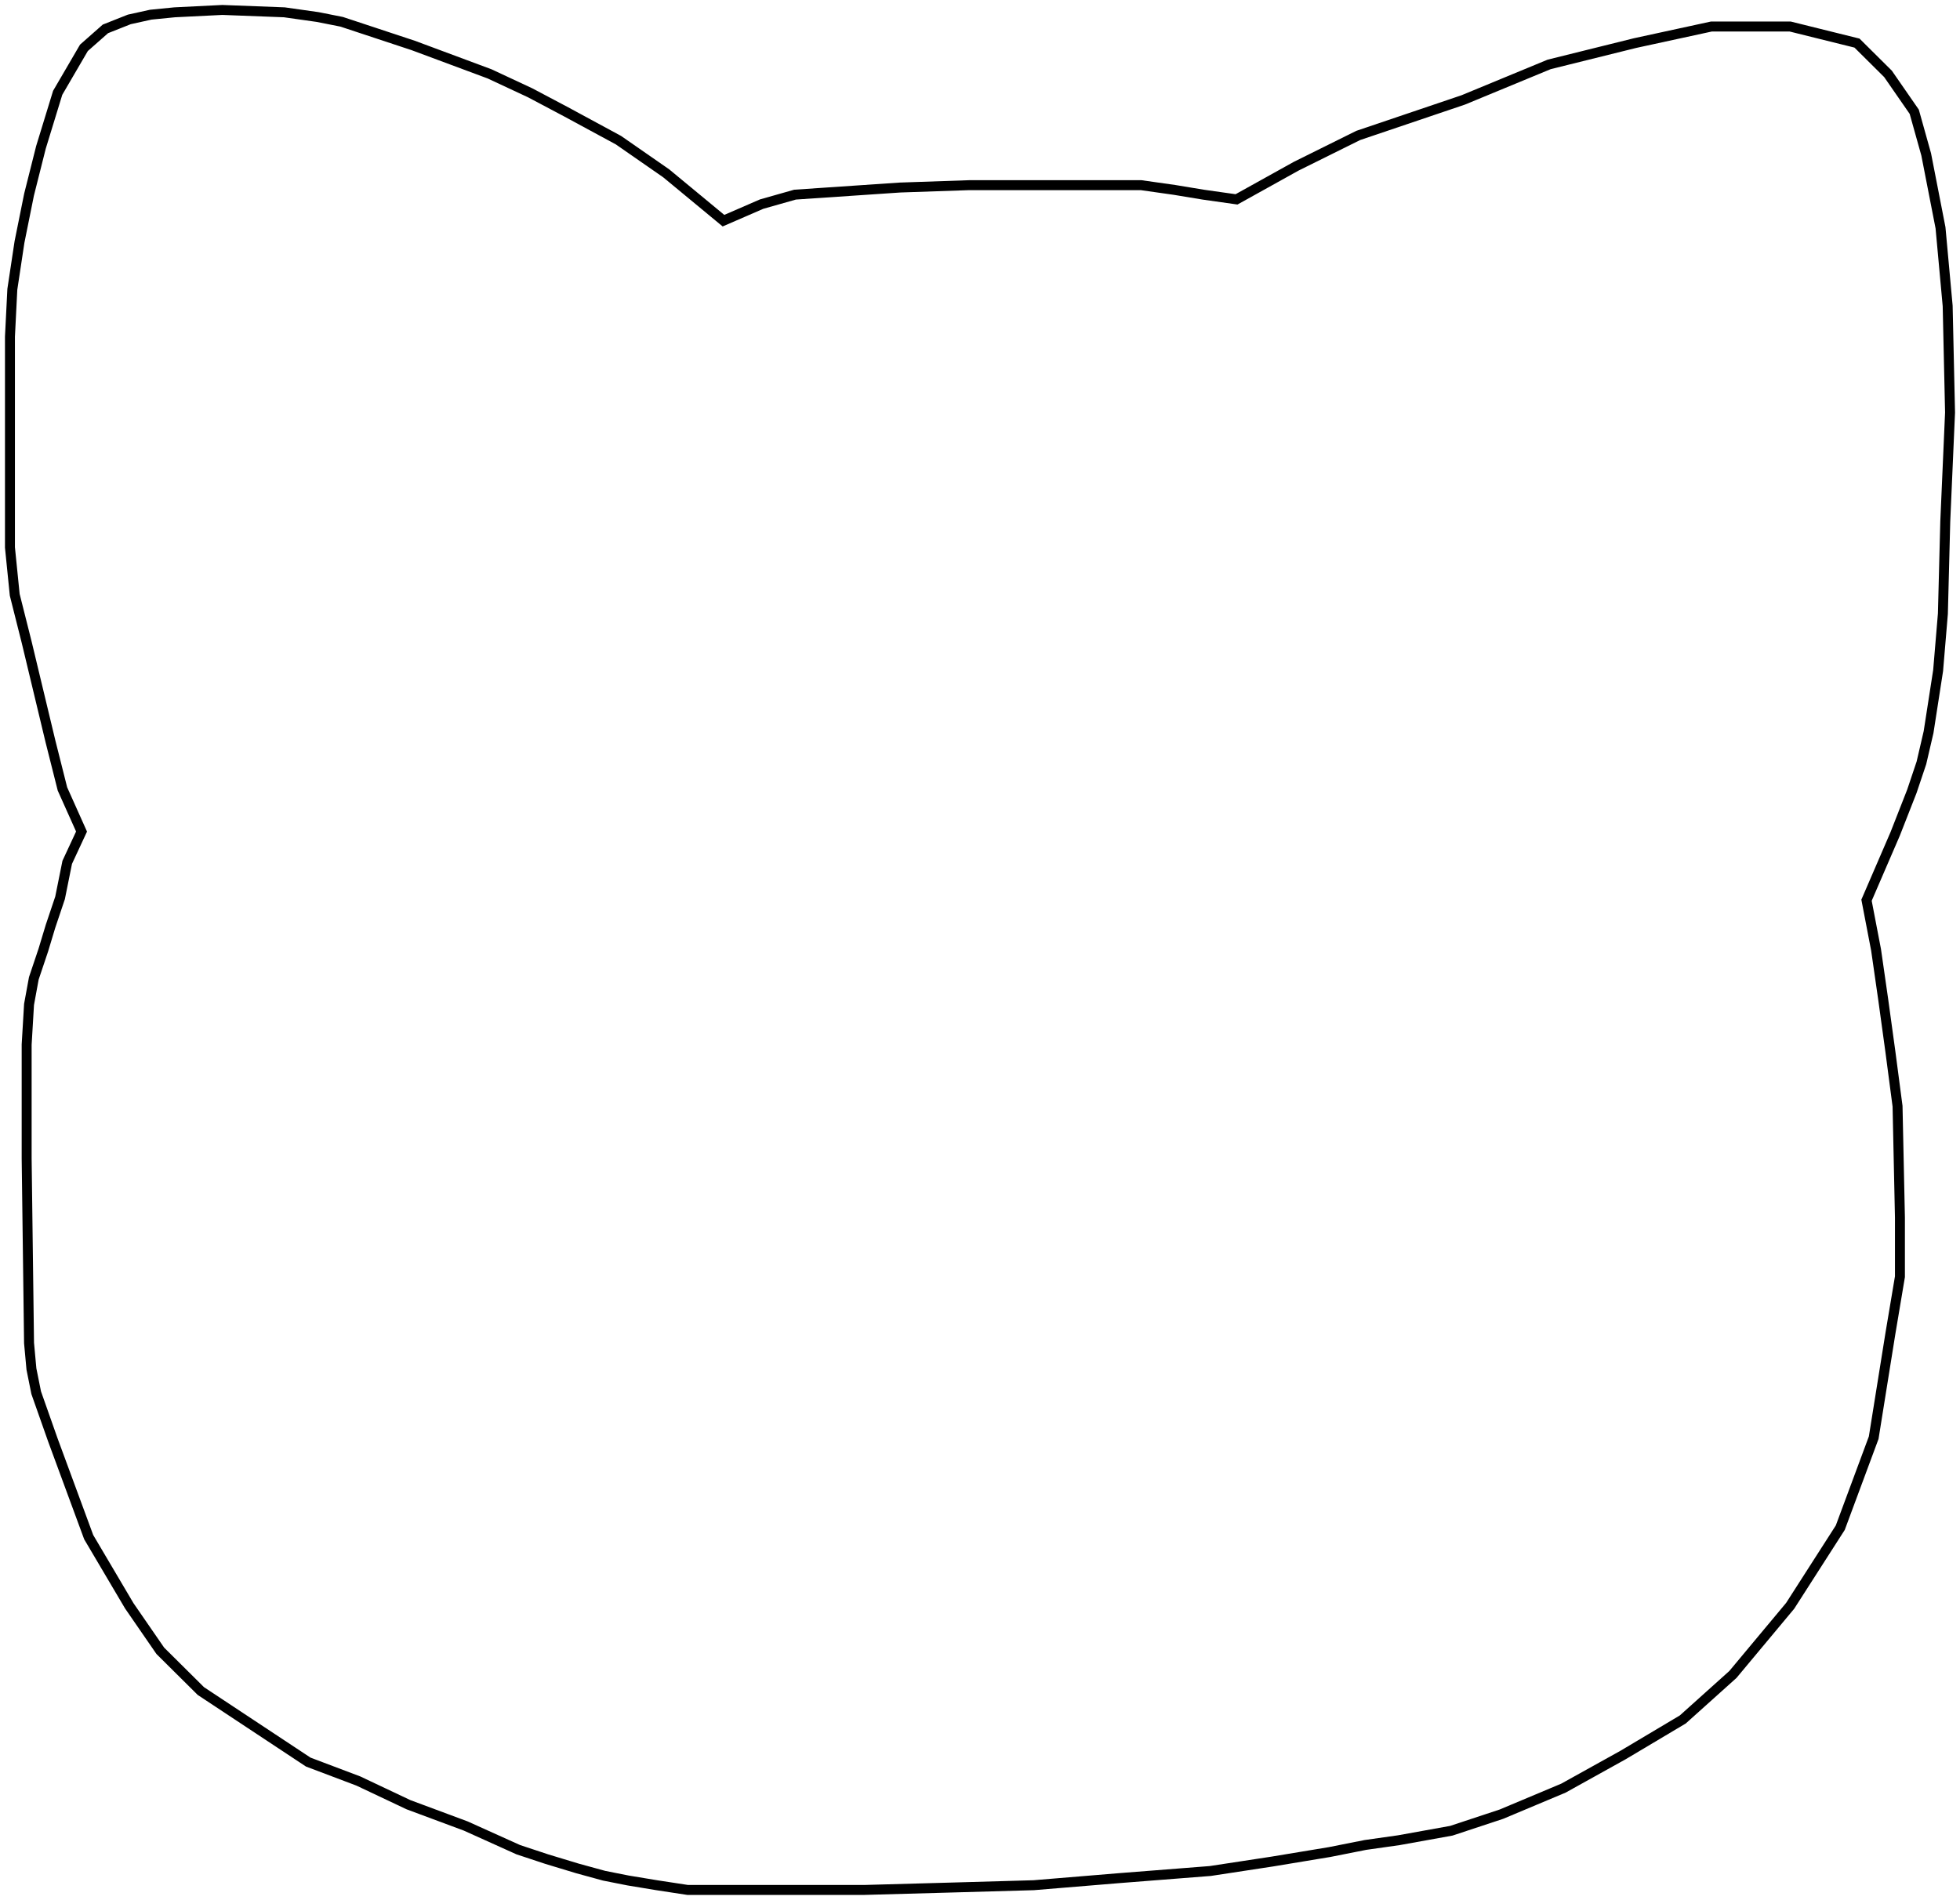 <svg width="197" height="191" viewBox="0 0 197 191" fill="none" xmlns="http://www.w3.org/2000/svg">
<path d="M1 55.034V33.849L1.24 29.088L1.959 24.328L2.919 19.567L4.118 14.806L5.797 9.331L8.435 4.809L10.594 2.904L12.993 1.952L15.151 1.476L17.55 1.238L22.347 1L28.583 1.238L31.941 1.714L34.34 2.19L41.535 4.571L49.21 7.427L53.288 9.331L56.886 11.236L62.162 14.092L66.959 17.424L72.716 22.185L76.553 20.519L79.911 19.567L90.465 18.853L97.421 18.615H105.815H114.69L118.048 19.091L120.926 19.567L124.284 20.043L130.28 16.71L136.517 13.616L147.07 10.045L155.705 6.475L164.339 4.332L172.015 2.666H179.93L186.646 4.332L189.764 7.427L192.402 11.236L193.601 15.52L195.041 22.899L195.76 30.754L196 41.466L195.52 52.416L195.28 61.699L194.801 67.412L193.841 73.601L193.122 76.695L192.162 79.552L190.483 83.836L187.605 90.501L188.565 95.5L189.284 100.499L190.004 105.736L190.723 111.21L190.963 122.398V128.349L190.004 134.062L188.325 144.535L184.967 153.581L179.93 161.436L174.173 168.339L169.137 172.861L163.14 176.432L157.144 179.764L150.908 182.383L145.871 184.049L140.594 185.001L137.236 185.477L133.638 186.191L127.882 187.144L121.646 188.096L112.531 188.81L103.897 189.524L95.502 189.762L86.867 190H77.993H69.118L66 189.524L63.122 189.048L60.723 188.572L58.059 187.843L54.967 186.906L52.089 185.953L46.812 183.573L41.055 181.431L36.019 179.05L30.982 177.146L20.188 170.005L16.111 165.958L12.993 161.436L8.915 154.533L5.317 144.773L3.638 140.013L3.159 137.632L2.919 135.014L2.679 116.447V108.83V105.021L2.919 100.975L3.399 98.356L4.358 95.5L5.077 93.12L6.037 90.263L6.756 86.693L8.196 83.598L7.236 81.456L6.277 79.314L5.077 74.553L2.679 64.555L1.48 59.795L1 55.034Z" stroke="black"/>
</svg>
